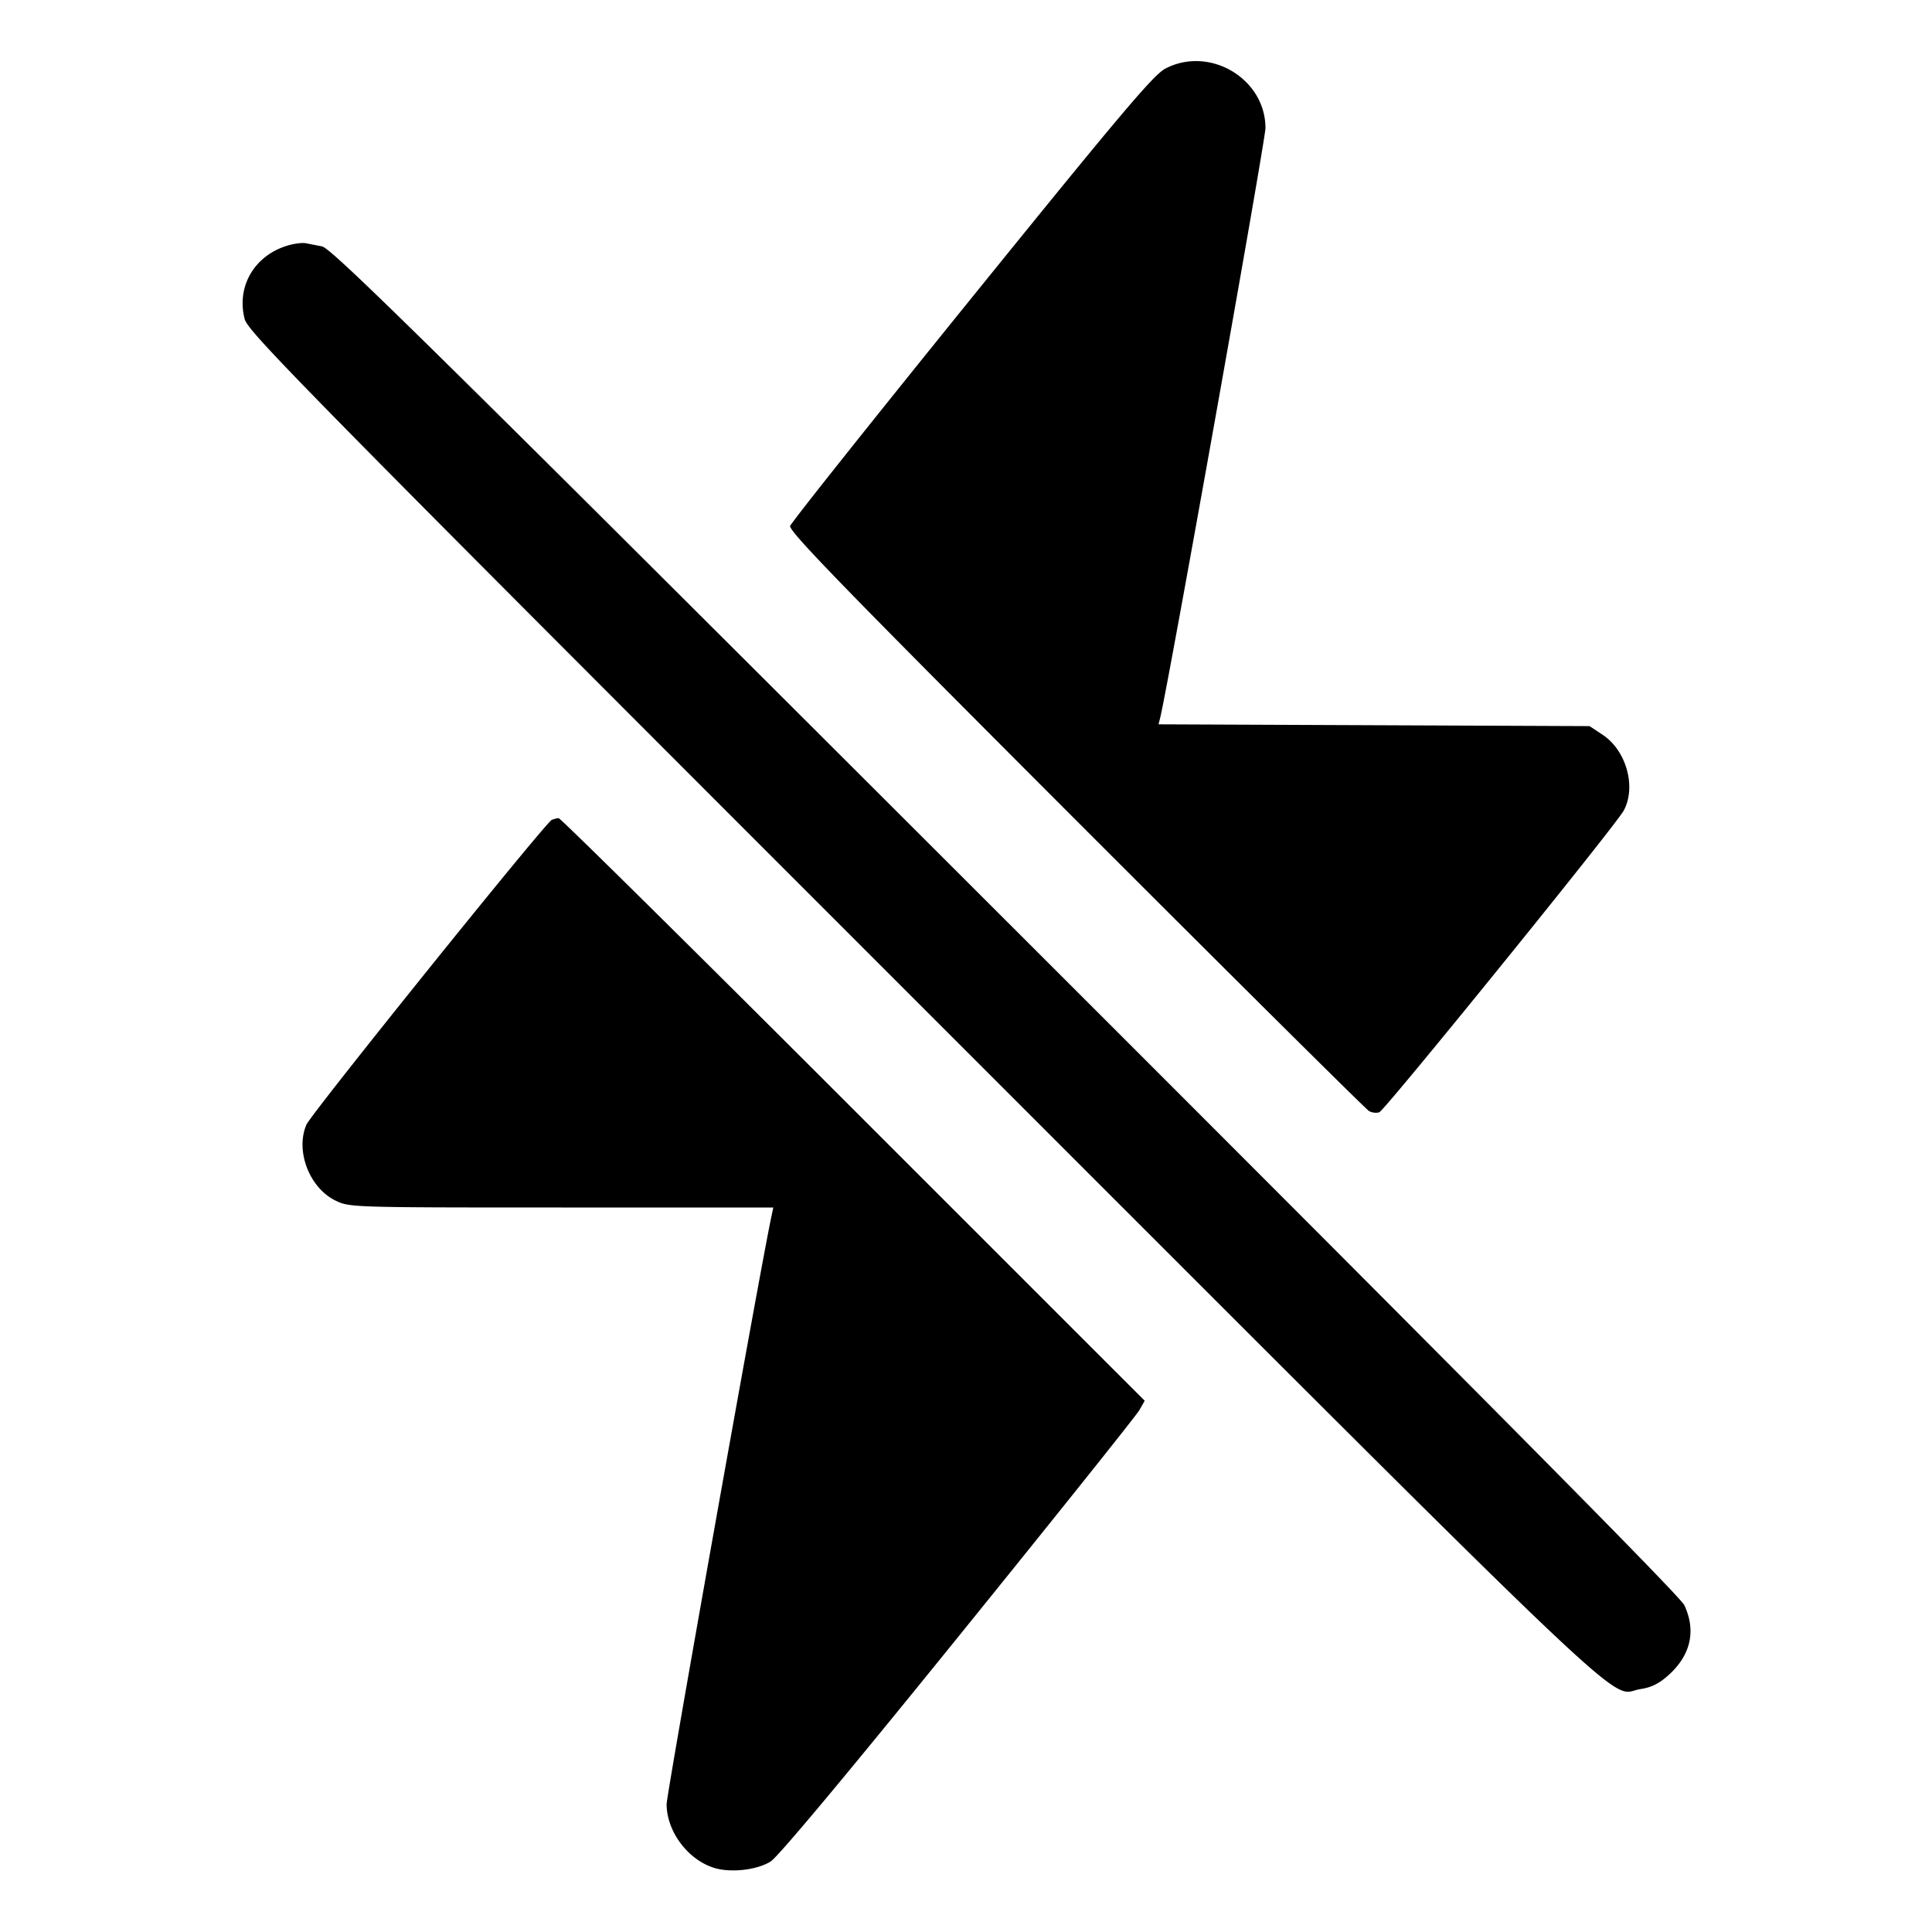 <svg xmlns="http://www.w3.org/2000/svg" width="512" height="512"><path d="M308.828 18.182c-3.133 1.64-11.709 11.79-51.329 60.75-26.162 32.329-47.805 59.528-48.094 60.441-.427 1.344 14.01 16.209 75.727 77.969 41.94 41.97 76.899 76.668 77.686 77.107.788.439 2.01.576 2.716.305 1.535-.589 62.61-75.966 64.759-79.924 3.403-6.265.714-15.942-5.587-20.113l-3.46-2.29-57.11-.237-57.109-.237.468-1.896c2.072-8.401 27.865-152.909 27.865-156.117 0-13.1-14.809-21.895-26.532-15.758M77.227 64.807c-9.388 2.252-14.729 10.774-12.381 19.755.902 3.45 15.663 18.438 179.908 182.681C440.43 462.916 425.743 448.972 434.755 447.621c2.885-.433 4.955-1.468 7.469-3.737 5.853-5.282 7.301-11.752 4.138-18.497-1.116-2.382-55.468-57.232-179.821-181.469C113.668 91.188 87.895 65.782 85.333 65.295a376.237 376.237 0 0 1-4.266-.835c-.704-.147-2.432.009-3.84.347m68.992 152.476c-1.652.677-63.794 77.88-65.027 80.788-2.961 6.981.811 16.751 7.768 20.119 3.694 1.788 4.414 1.81 59.857 1.81h56.119l-.499 2.347c-3.027 14.24-27.792 153.144-27.778 155.8.037 7.126 5.487 14.52 12.377 16.794 4.382 1.446 11.438.696 15.175-1.614 1.974-1.22 20.012-22.819 49.698-59.511 25.631-31.677 47.242-58.722 48.026-60.099l1.425-2.504-77.237-77.233c-42.48-42.479-77.616-77.203-78.08-77.166-.463.037-1.284.248-1.824.469" fill-rule="evenodd"/></svg>